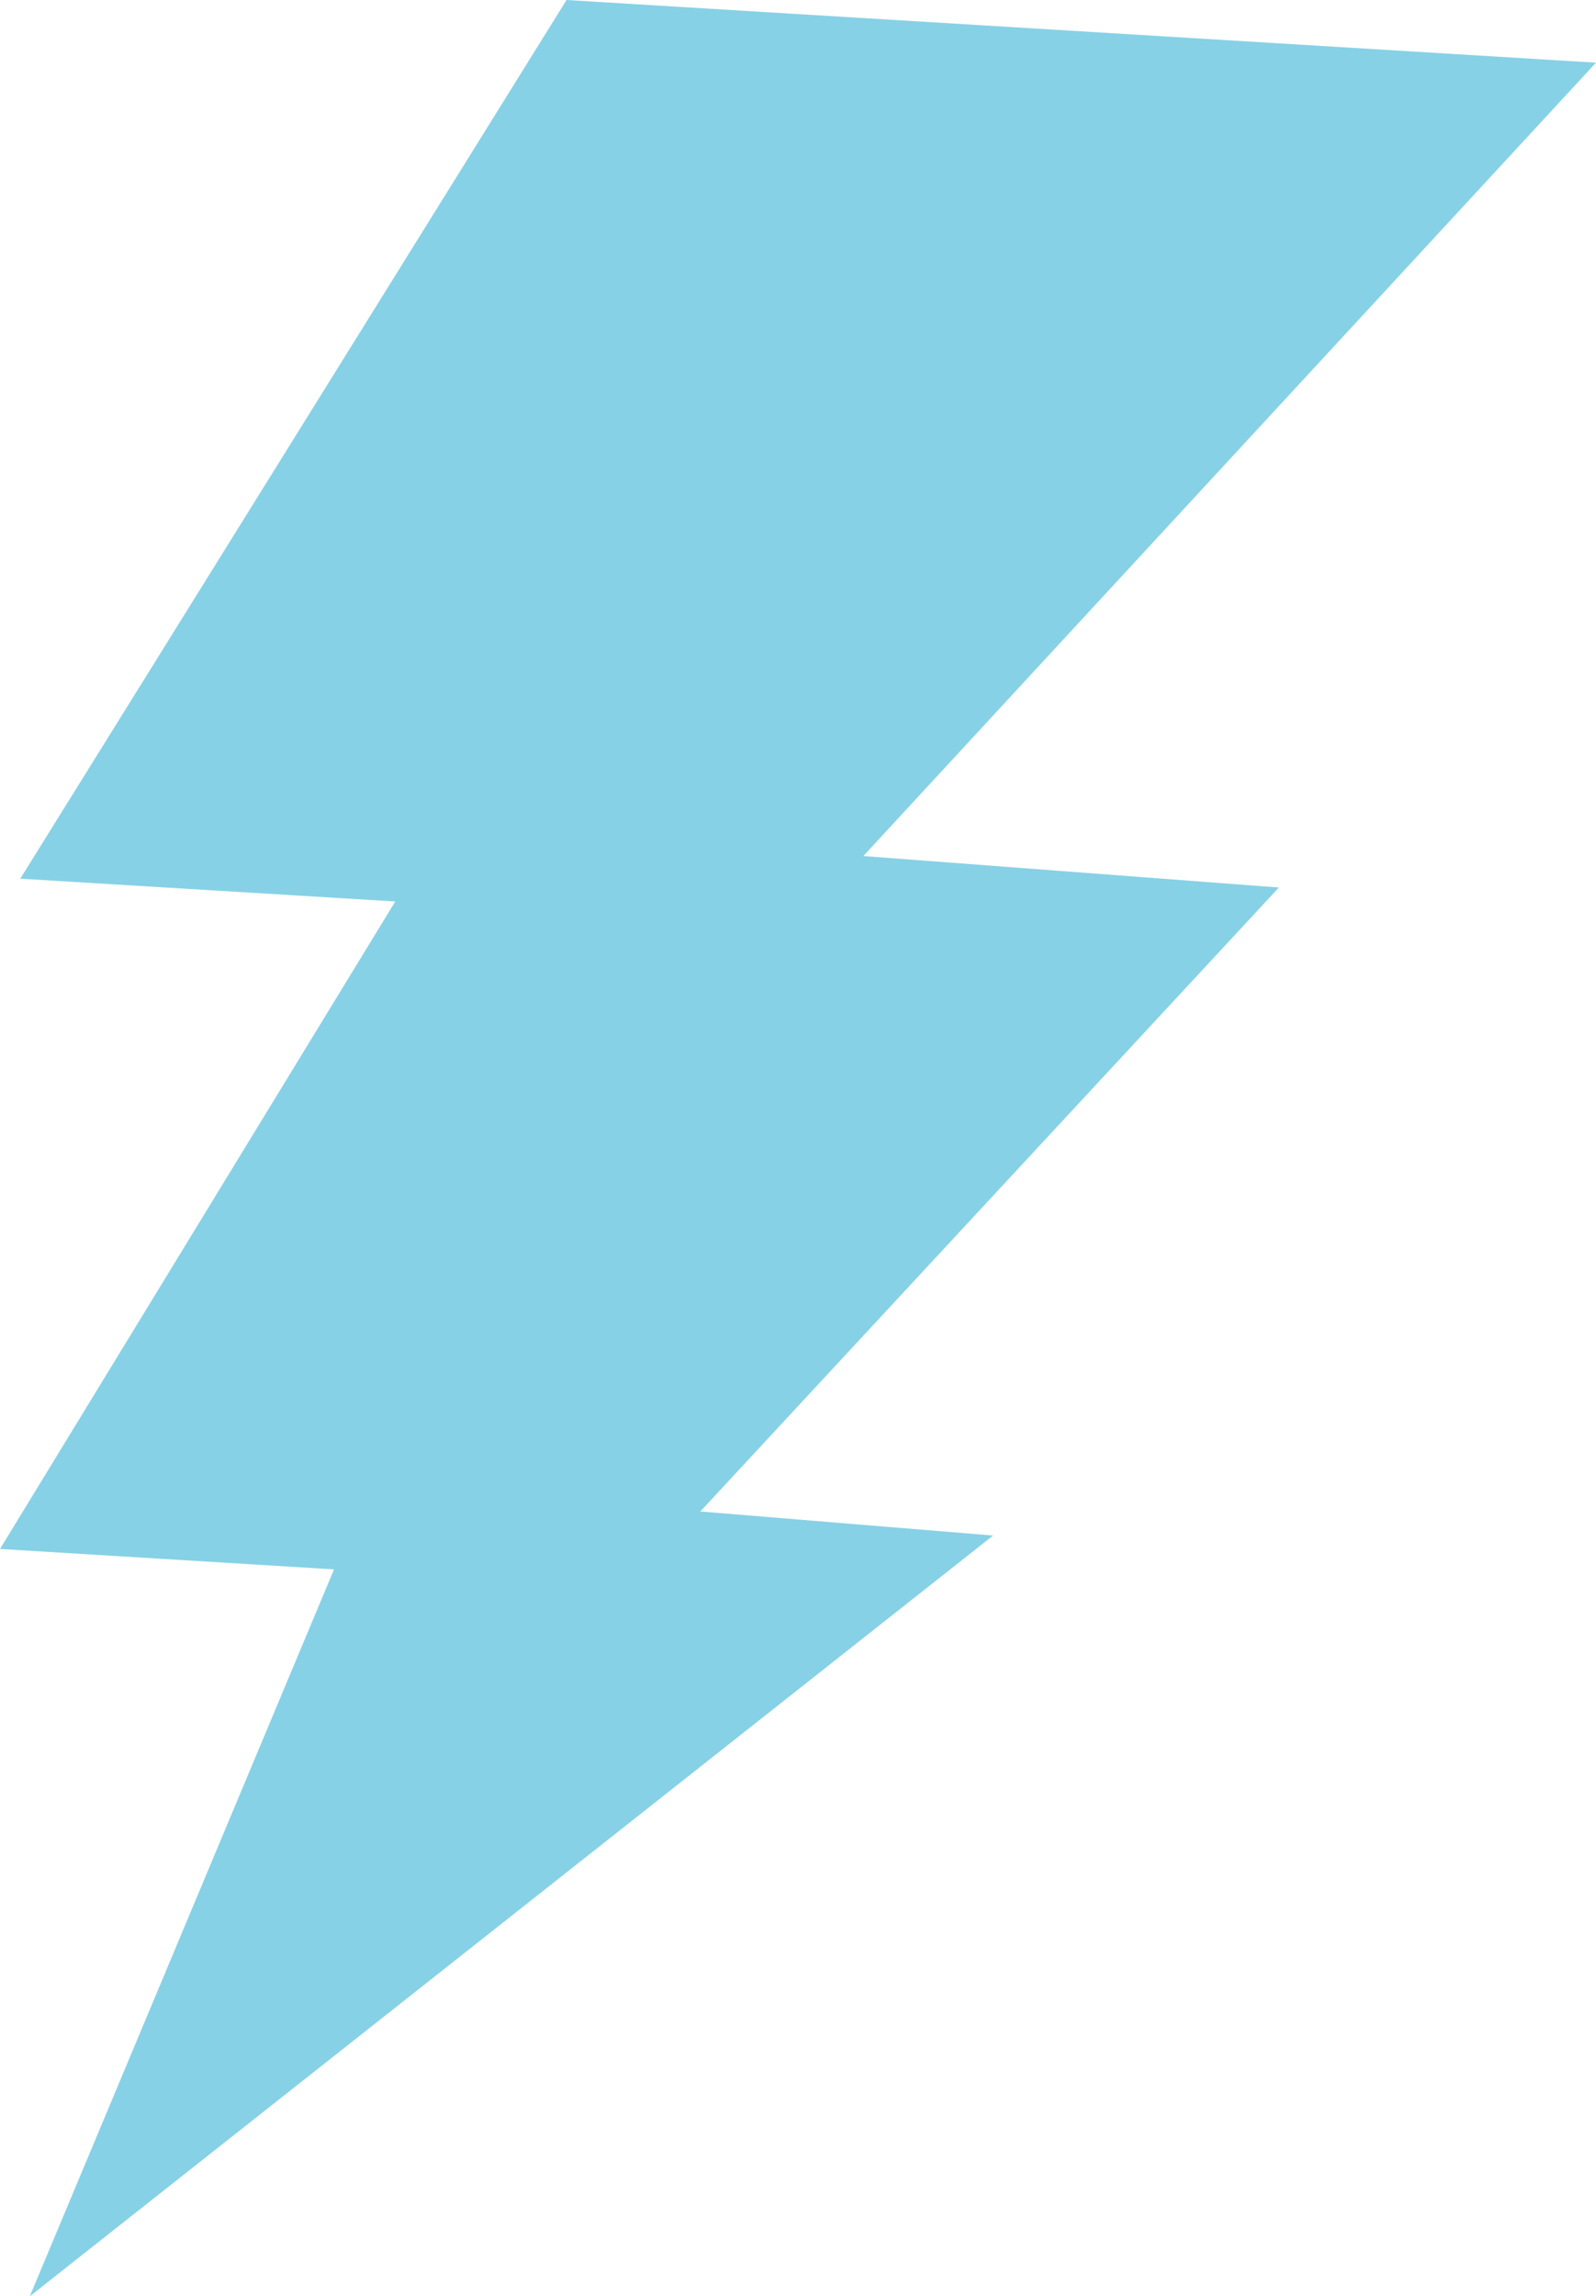 <svg xmlns="http://www.w3.org/2000/svg" viewBox="0 0 114.15 164.17"><defs><style>.cls-1{fill:#87d1e6;}</style></defs><title>Asset 45</title><g id="Layer_2" data-name="Layer 2"><g id="Layer_1-2" data-name="Layer 1"><polygon class="cls-1" points="61.75 61.2 114.15 4.48 40.52 0 1.45 62.82 28.27 64.45 0 110.74 23.89 112.2 2.13 164.17 71.03 109.78 50.09 108.06 91.47 63.45 61.75 61.2"/></g></g></svg>
